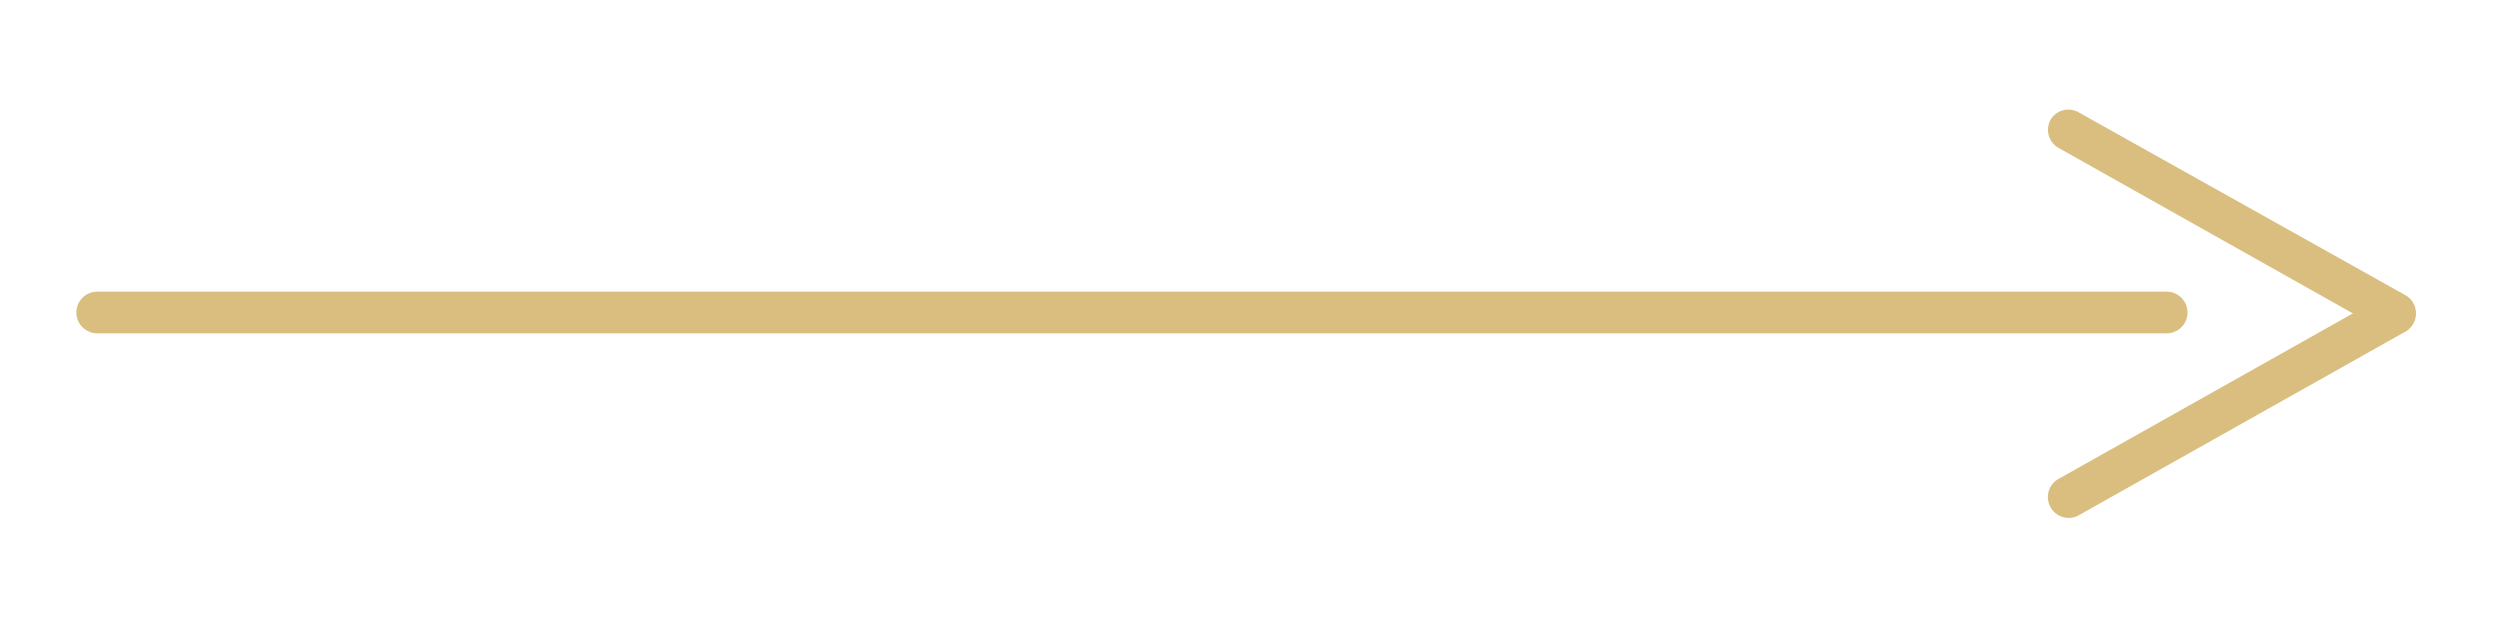 <svg id="Layer_1" data-name="Layer 1" xmlns="http://www.w3.org/2000/svg" viewBox="0 0 180 45"><defs><style>.cls-1{fill:#d9be80;}</style></defs><title>Untitled-1</title><g id="Group_3" data-name="Group 3"><path class="cls-1" d="M172.46,24.06a1.47,1.47,0,0,1-.73-.19L148.2,10.64a1.5,1.5,0,0,1-.57-2,1.49,1.49,0,0,1,2-.57L173.2,21.26a1.5,1.5,0,0,1-.74,2.8Z"/><path class="cls-1" d="M148.94,37.29a1.5,1.5,0,0,1-.74-2.8l23.53-13.23a1.5,1.5,0,0,1,1.47,2.61L149.67,37.1A1.47,1.47,0,0,1,148.94,37.29Z"/></g><path class="cls-1" d="M156,24H7a1.5,1.5,0,0,1,0-3H156a1.5,1.5,0,0,1,0,3Z"/></svg>

